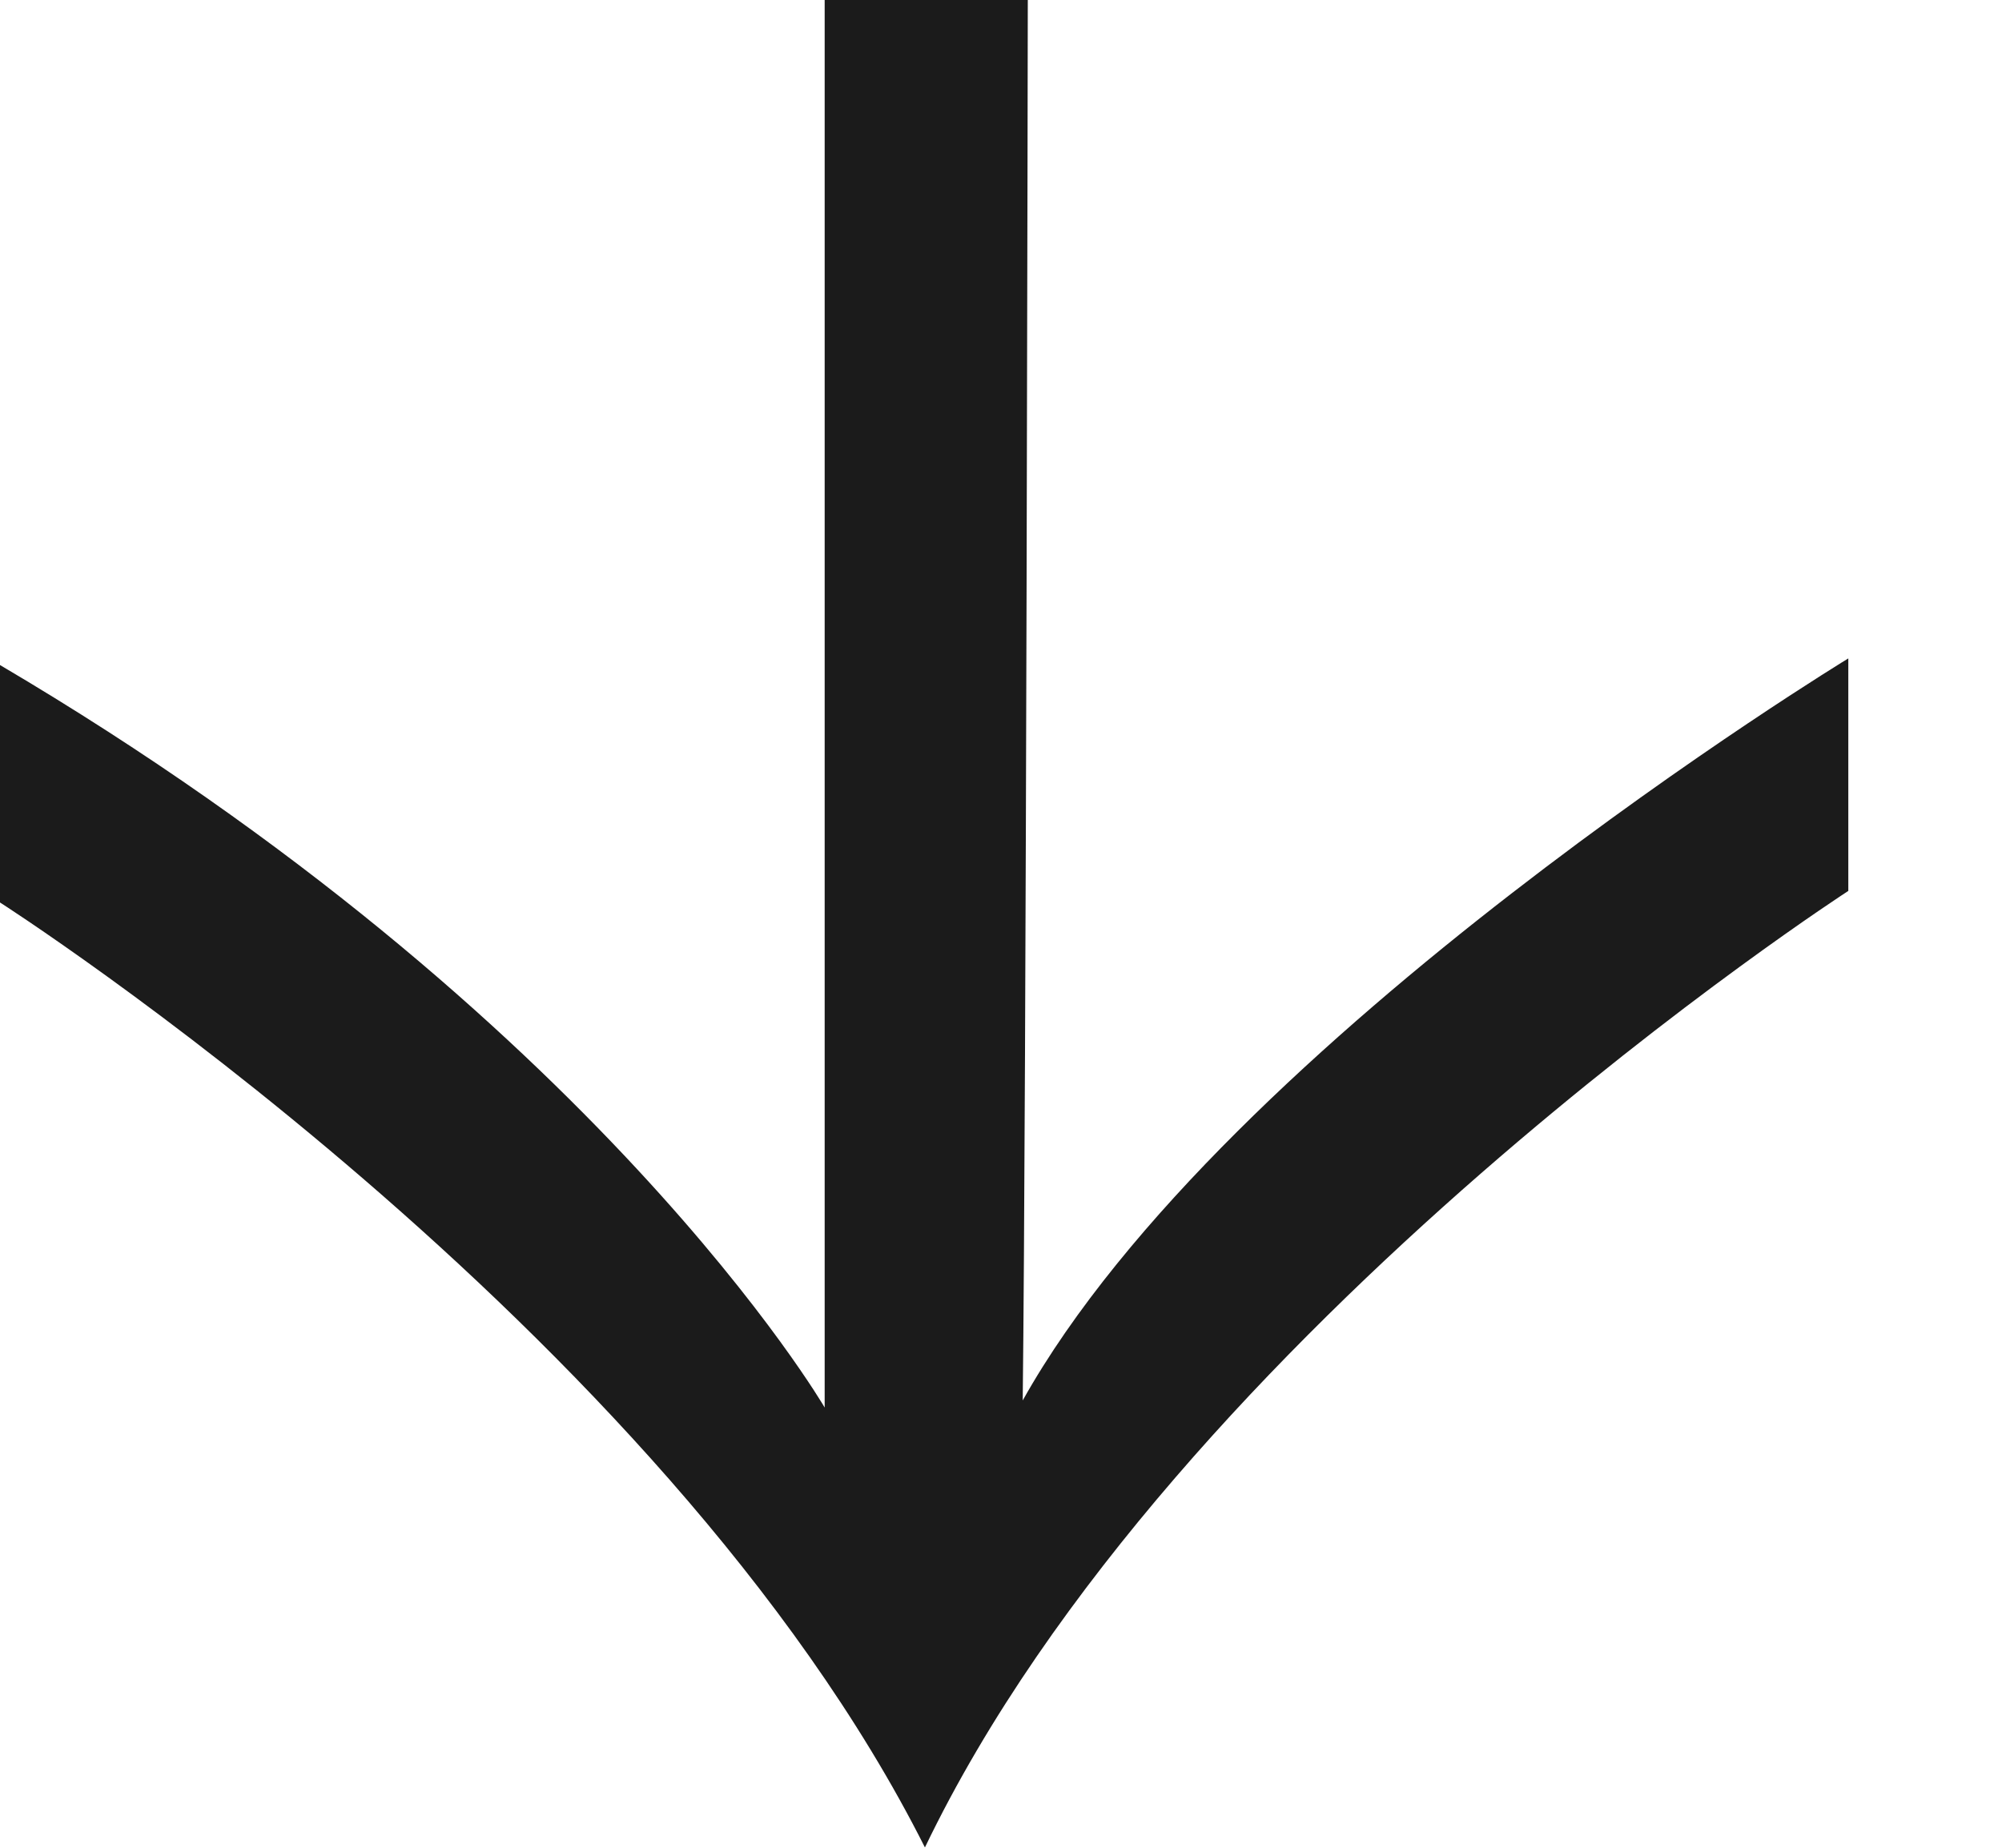 <svg width="13" height="12" viewBox="0 0 13 12" fill="none" xmlns="http://www.w3.org/2000/svg">
<path d="M6.674 -2.32885e-07L5.355 -2.90562e-07L5.355 9.141C5.355 9.141 3.879 6.606 0 4.319C0 5.89 0 5.861 0 5.861C0 5.861 4.303 8.613 6.006 11.998C7.633 8.613 12.002 5.786 12.002 5.786L12.002 4.276C12.002 4.276 7.96 6.738 6.641 9.095C6.664 7.154 6.674 -2.32885e-07 6.674 -2.32885e-07Z" fill="#1B1B1B"/>
</svg>
